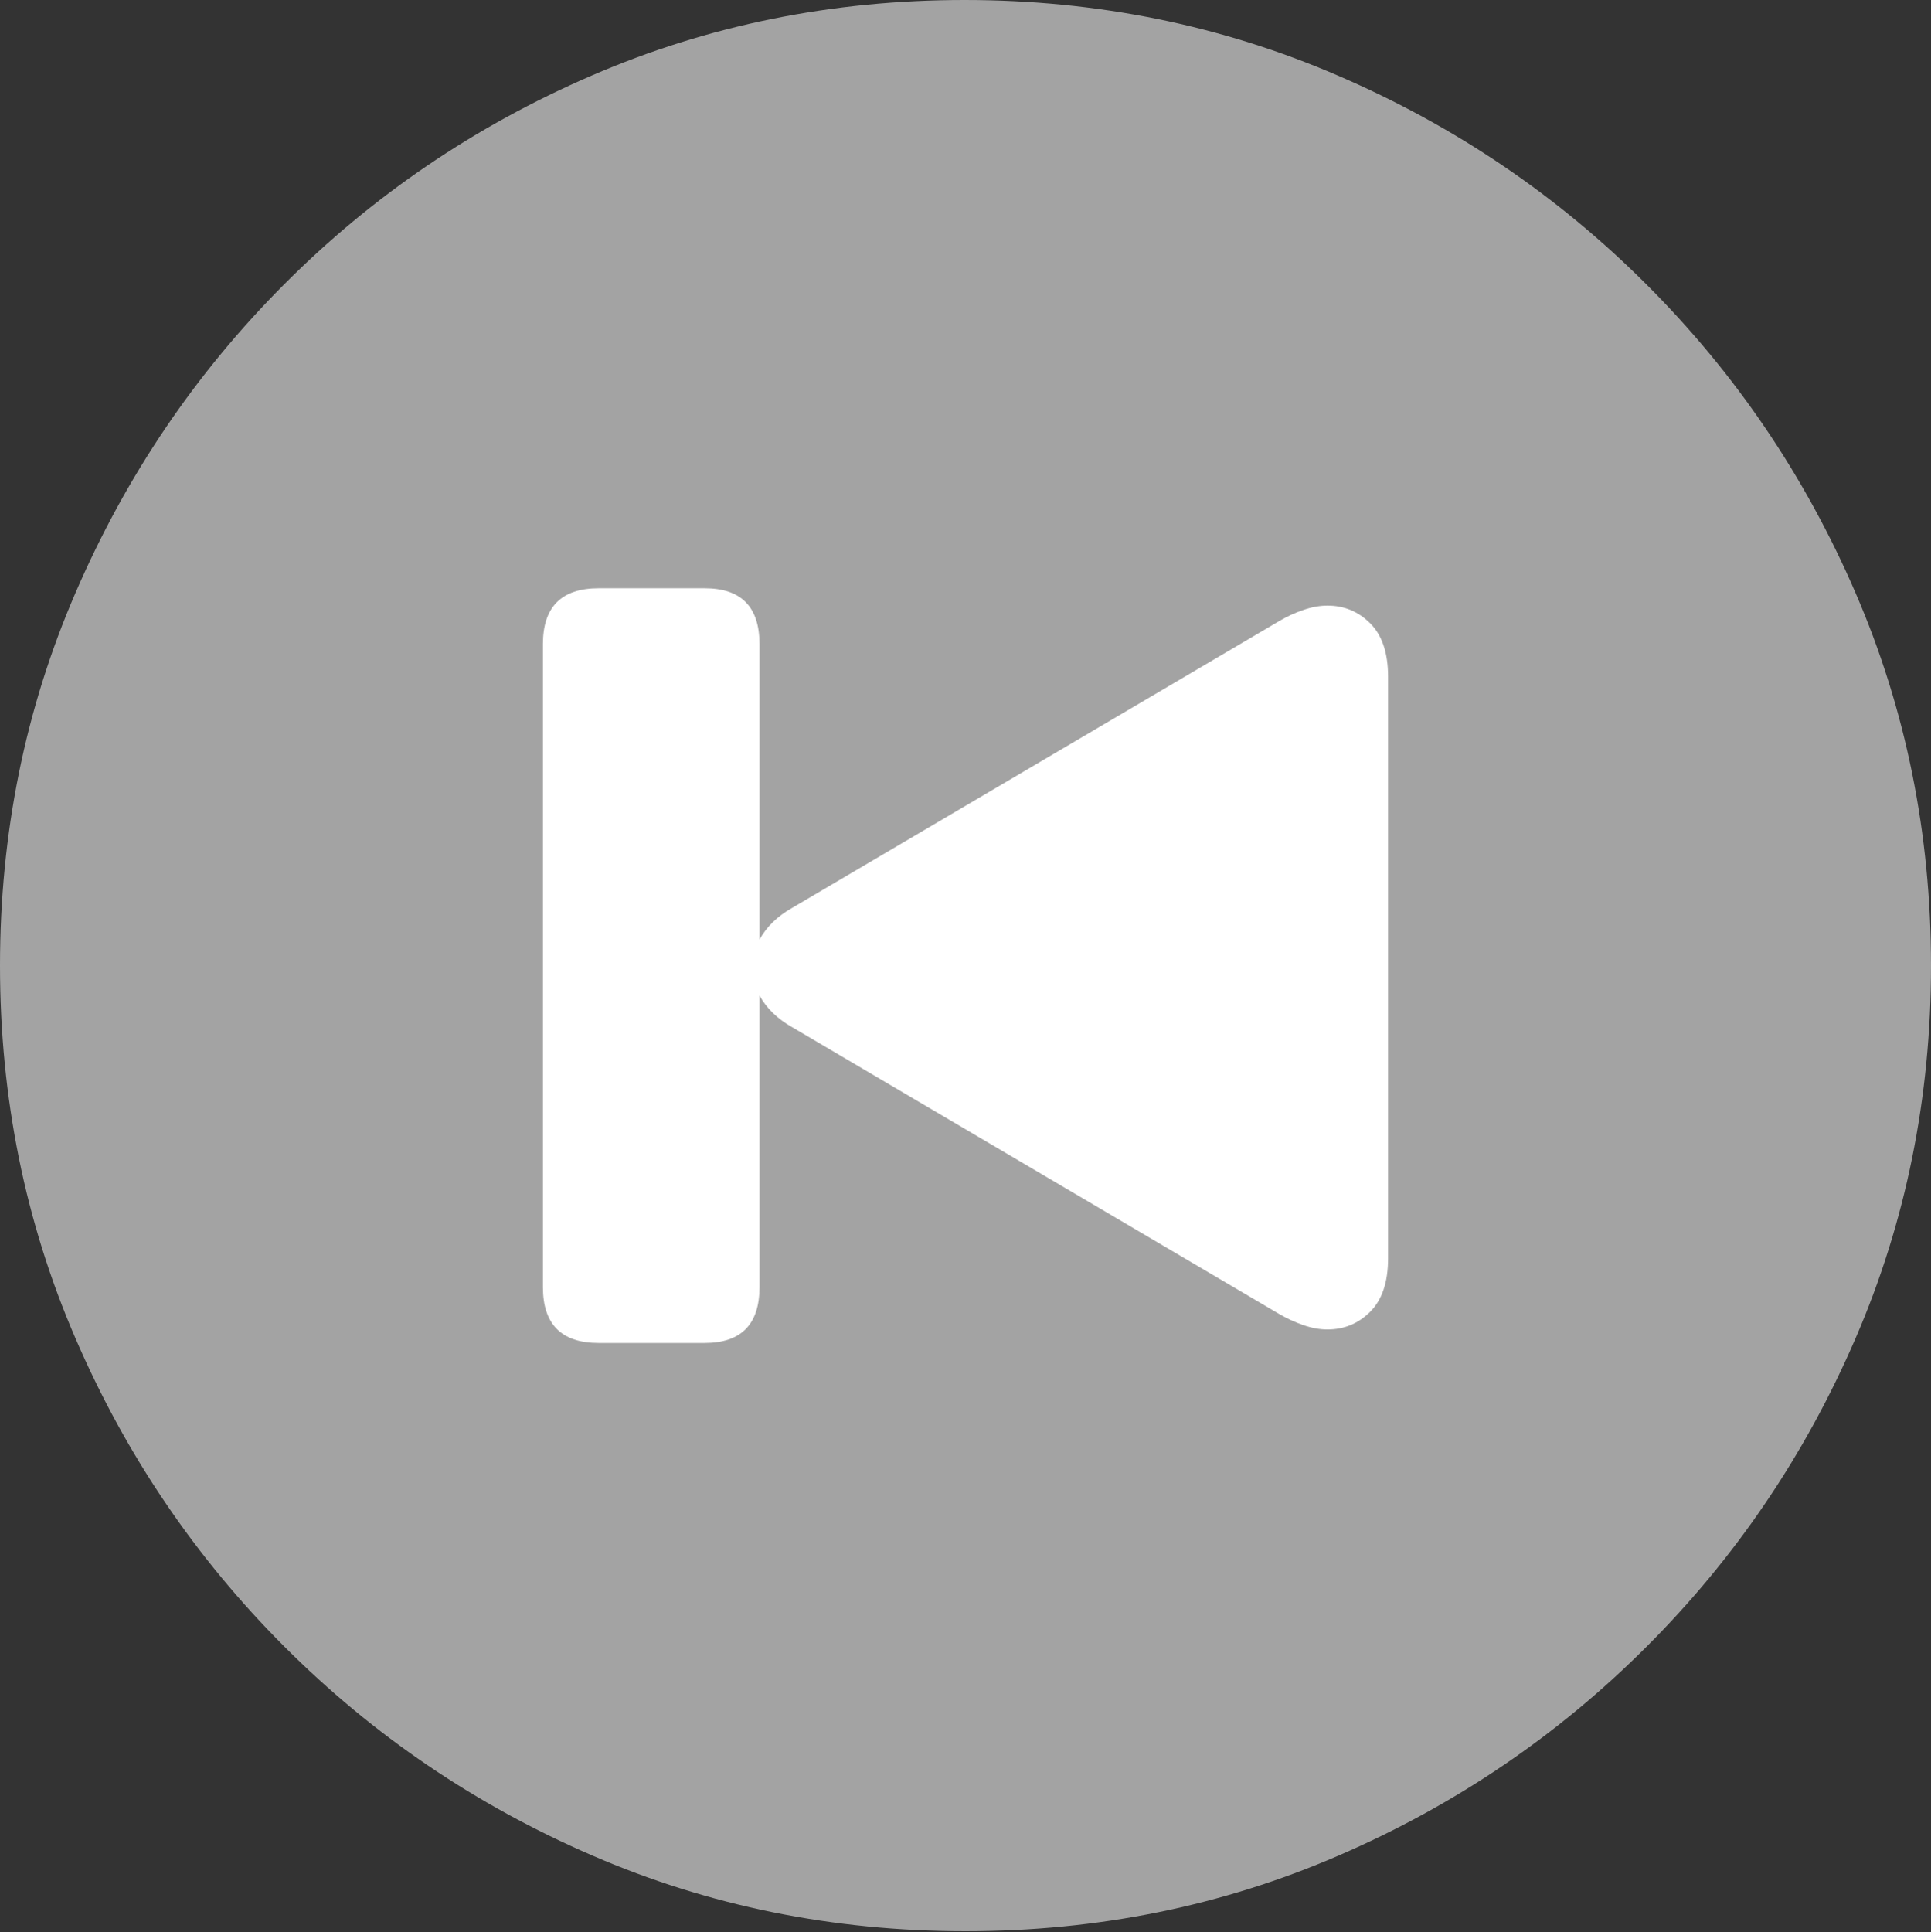 <svg width="19.59" height="19.6">
       <rect width="100%" height="100%" fill="#333333" stroke="none"/>
       <g>
              <rect height="19.6" opacity="0" width="19.59" x="0" y="0" />
              <path d="M9.795 19.59Q11.807 19.59 13.579 18.823Q15.352 18.057 16.704 16.704Q18.057 15.352 18.823 13.579Q19.59 11.807 19.59 9.795Q19.59 7.783 18.823 6.011Q18.057 4.238 16.704 2.886Q15.352 1.533 13.574 0.767Q11.797 0 9.785 0Q7.773 0 6.001 0.767Q4.229 1.533 2.881 2.886Q1.533 4.238 0.767 6.011Q0 7.783 0 9.795Q0 11.807 0.767 13.579Q1.533 15.352 2.886 16.704Q4.238 18.057 6.011 18.823Q7.783 19.59 9.795 19.59Z"
                     fill="rgba(255,255,255,0.55)" />
              <path d="M5.508 13.057L5.508 6.533Q5.508 5.967 6.074 5.967L7.148 5.967Q7.705 5.967 7.705 6.533L7.705 9.531Q7.812 9.336 8.037 9.209L12.979 6.299Q13.096 6.23 13.223 6.187Q13.35 6.143 13.467 6.143Q13.721 6.143 13.901 6.323Q14.082 6.504 14.082 6.865L14.082 12.764Q14.082 13.125 13.901 13.306Q13.721 13.486 13.467 13.486Q13.35 13.486 13.223 13.442Q13.096 13.398 12.979 13.33L8.037 10.42Q7.812 10.293 7.705 10.098L7.705 13.057Q7.705 13.623 7.148 13.623L6.074 13.623Q5.508 13.623 5.508 13.057Z"
                     fill="#ffffff" />
       </g>
</svg>